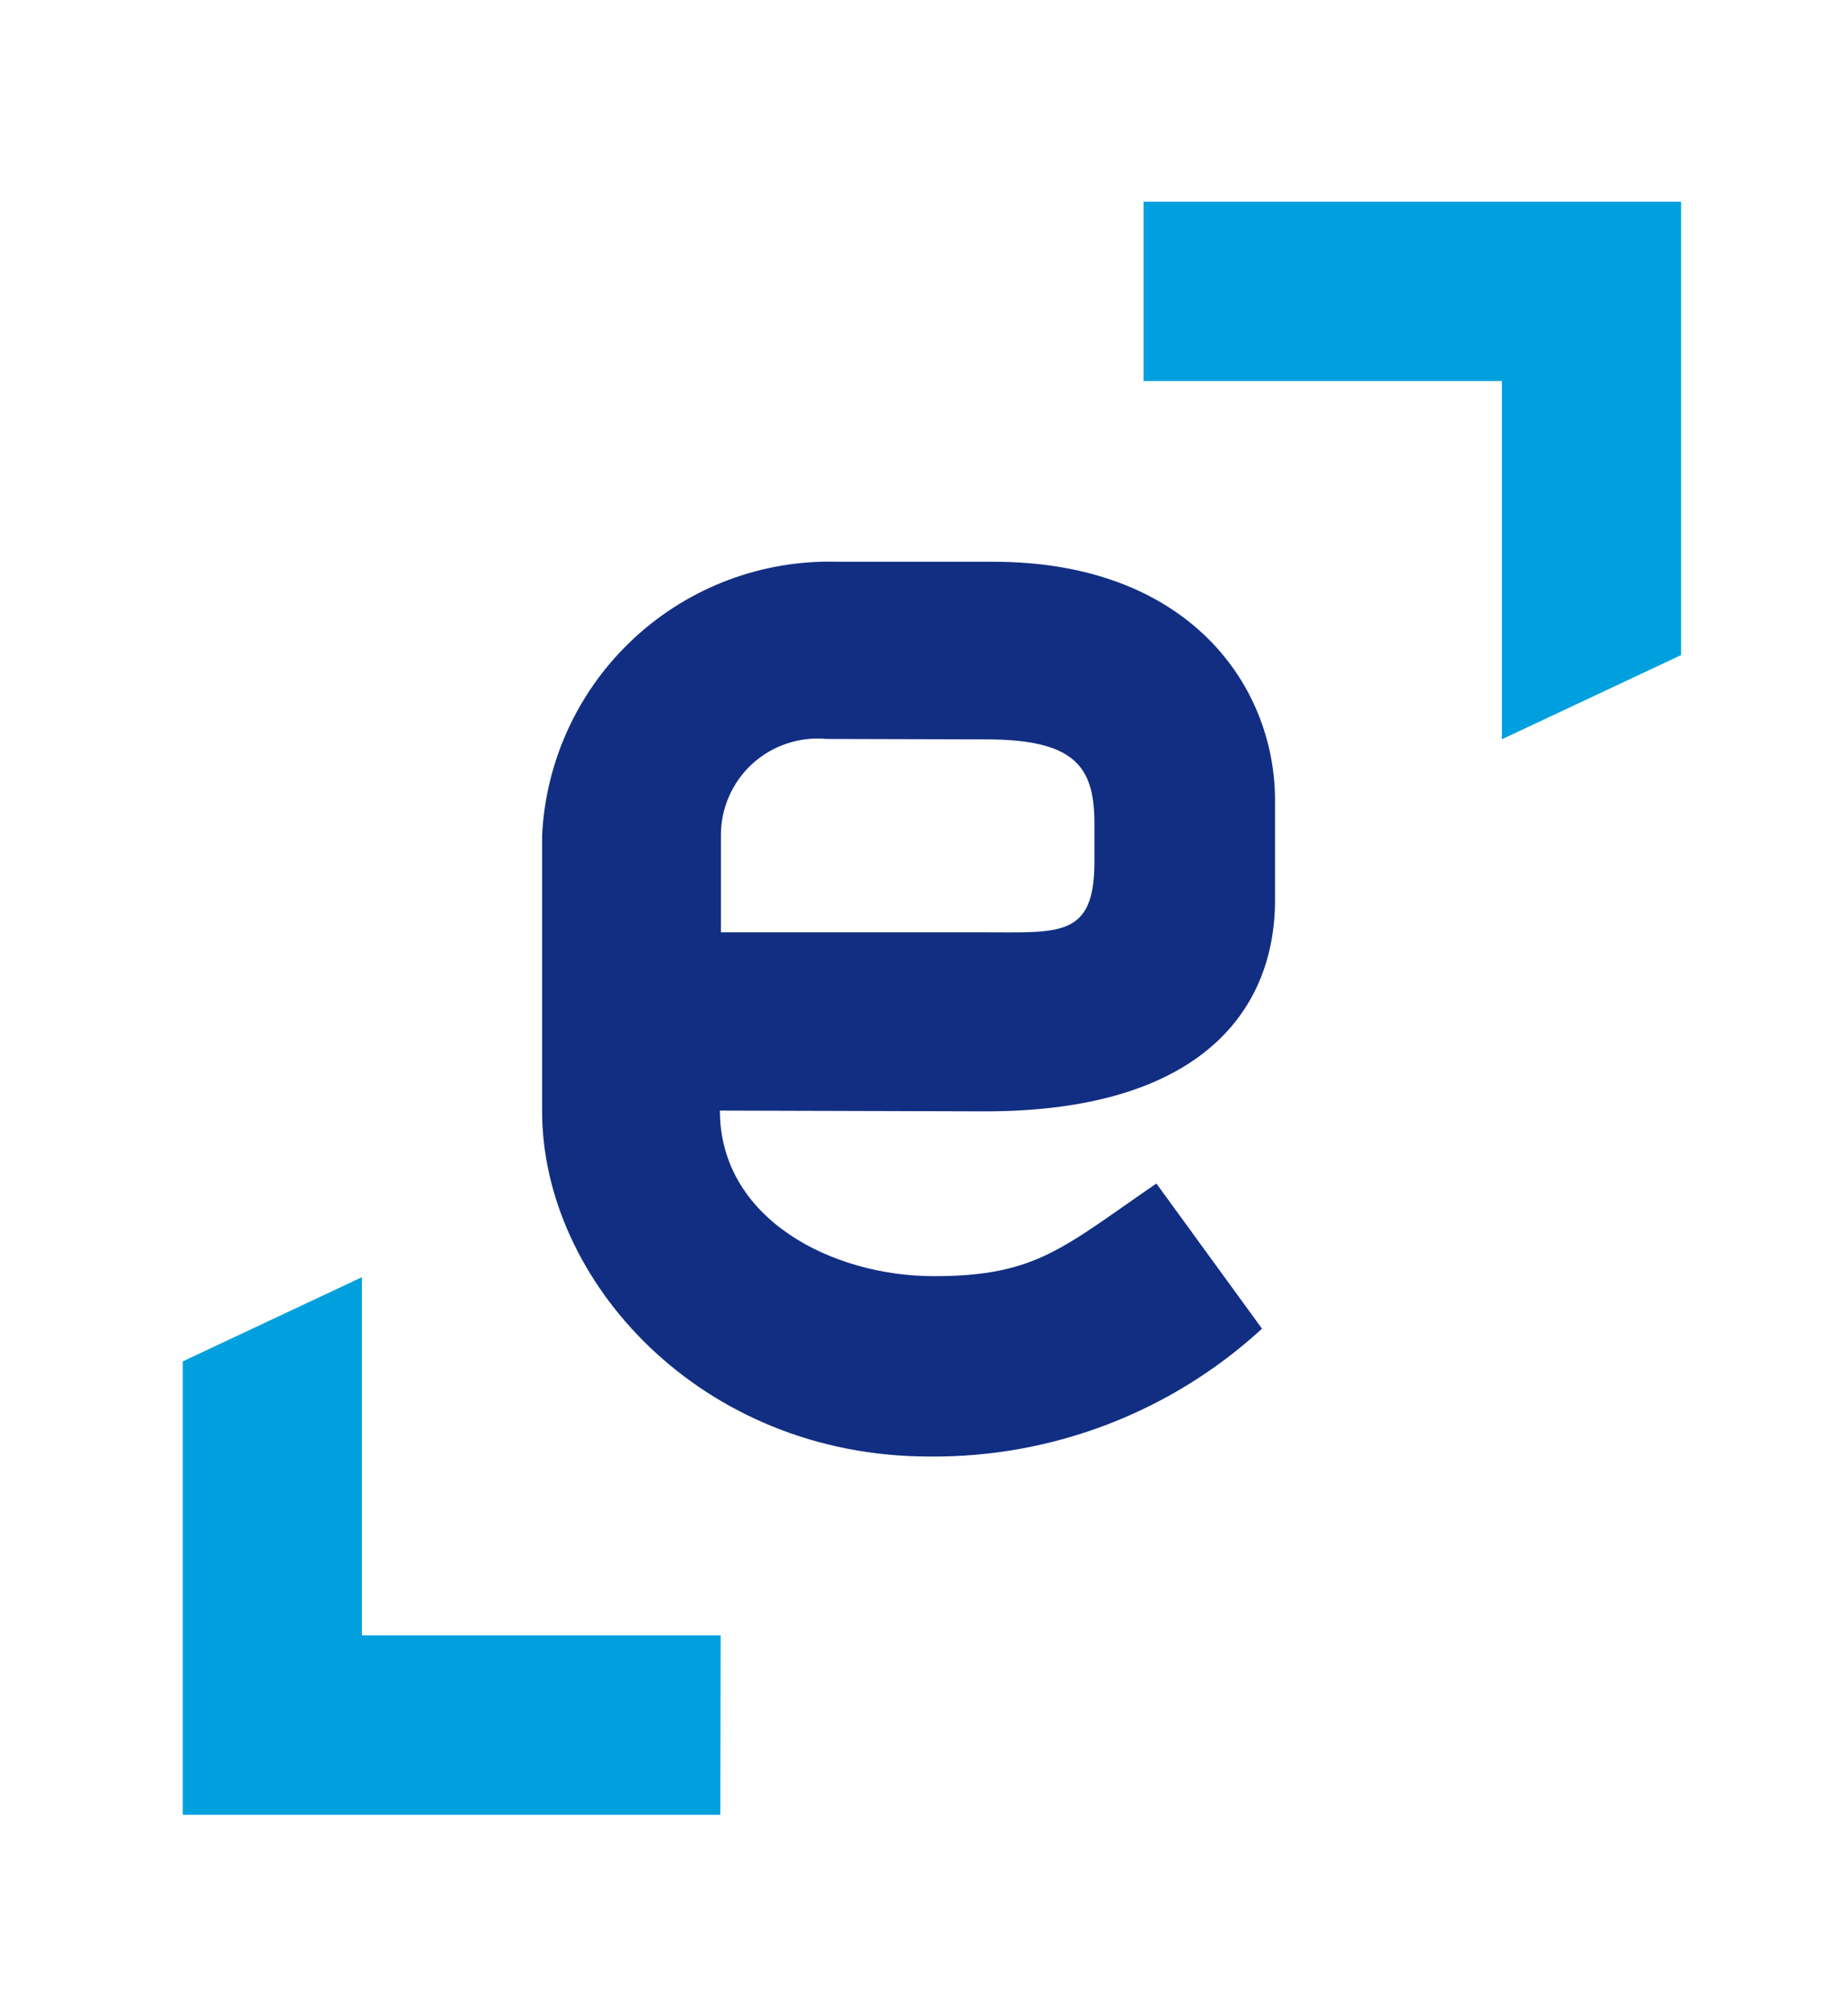 <svg width="22" height="24" viewBox="0 0 22 24" fill="none" xmlns="http://www.w3.org/2000/svg">
<g id="Logo">
<path id="Vector" d="M8.584 19.467H4.311V15.203L2.177 16.205V21.602H4.311H8.58L8.584 19.467Z" fill="#00A0DF"/>
<path id="Vector_2" d="M13.621 4.536H17.889V8.8L20.024 7.798V2.401H17.889H13.621V4.536Z" fill="#00A0DF"/>
<path id="Vector_3" d="M11.736 13.229C14.252 13.229 15.187 12.067 15.187 10.713V9.526C15.187 8.163 14.16 6.687 11.833 6.687H9.988C9.089 6.659 8.216 6.984 7.556 7.594C6.895 8.203 6.501 9.048 6.457 9.945C6.457 10.306 6.457 12.931 6.457 13.225C6.457 15.25 8.352 17.338 11.069 17.338C12.536 17.352 13.952 16.808 15.032 15.816L13.774 14.088C12.655 14.856 12.34 15.191 11.124 15.191C9.908 15.191 8.575 14.508 8.575 13.22L11.736 13.229ZM11.736 8.801C12.793 8.801 13.036 9.115 13.036 9.799V10.26C13.036 11.166 12.617 11.098 11.707 11.098H8.587V9.945C8.586 9.785 8.619 9.626 8.684 9.479C8.748 9.332 8.843 9.2 8.961 9.092C9.08 8.984 9.22 8.901 9.372 8.851C9.524 8.8 9.685 8.781 9.845 8.796L11.736 8.801Z" fill="#112E82"/>
</g>
</svg>
